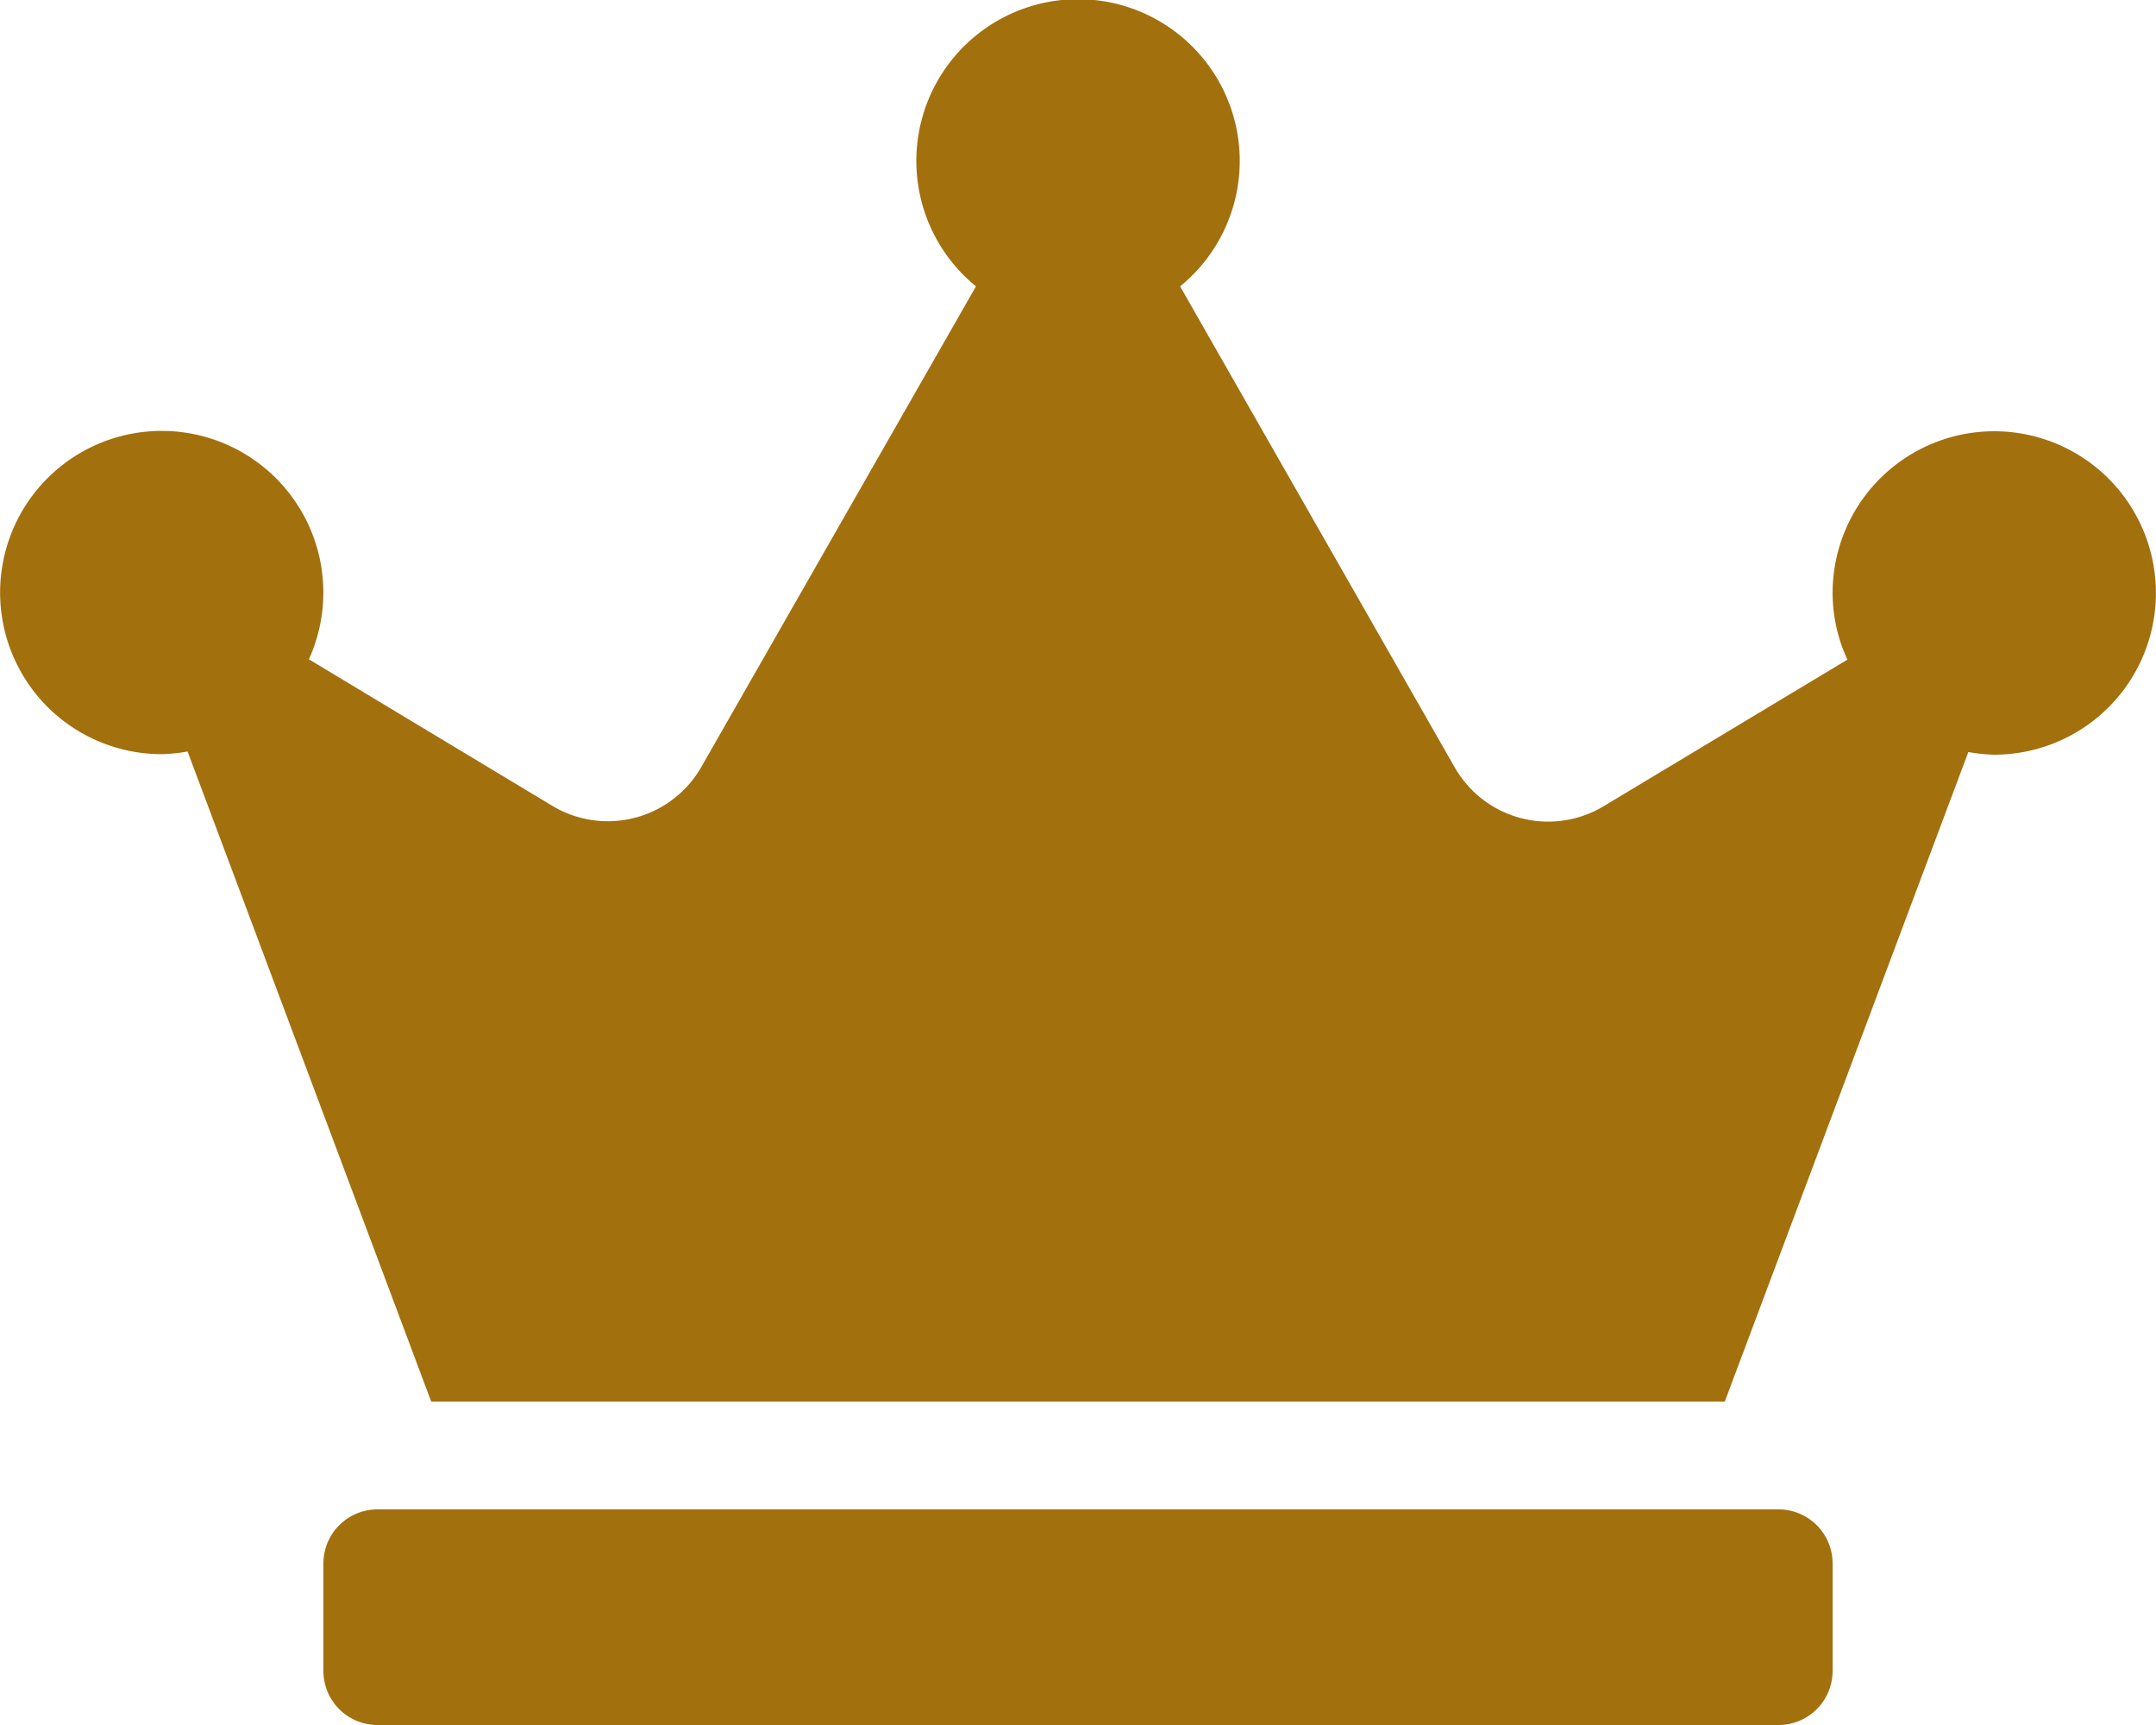 <svg xmlns="http://www.w3.org/2000/svg" width="25" height="20" viewBox="0 0 25 20">
  <path id="Icon_awesome-crown" data-name="Icon awesome-crown" d="M20.625,17.5H4.375a.627.627,0,0,0-.625.625v1.25A.627.627,0,0,0,4.375,20h16.25a.627.627,0,0,0,.625-.625v-1.25A.627.627,0,0,0,20.625,17.5ZM23.125,5A1.875,1.875,0,0,0,21.25,6.875a1.837,1.837,0,0,0,.172.773l-2.828,1.7a1.248,1.248,0,0,1-1.727-.453L13.684,3.32a1.875,1.875,0,1,0-2.367,0L8.133,8.891a1.249,1.249,0,0,1-1.727.453l-2.824-1.7a1.874,1.874,0,1,0-1.707,1.1,1.915,1.915,0,0,0,.3-.031L5,16.25H20l2.824-7.531a1.915,1.915,0,0,0,.3.031,1.875,1.875,0,0,0,0-3.75Z" fill="#a3700e"/>
</svg>
